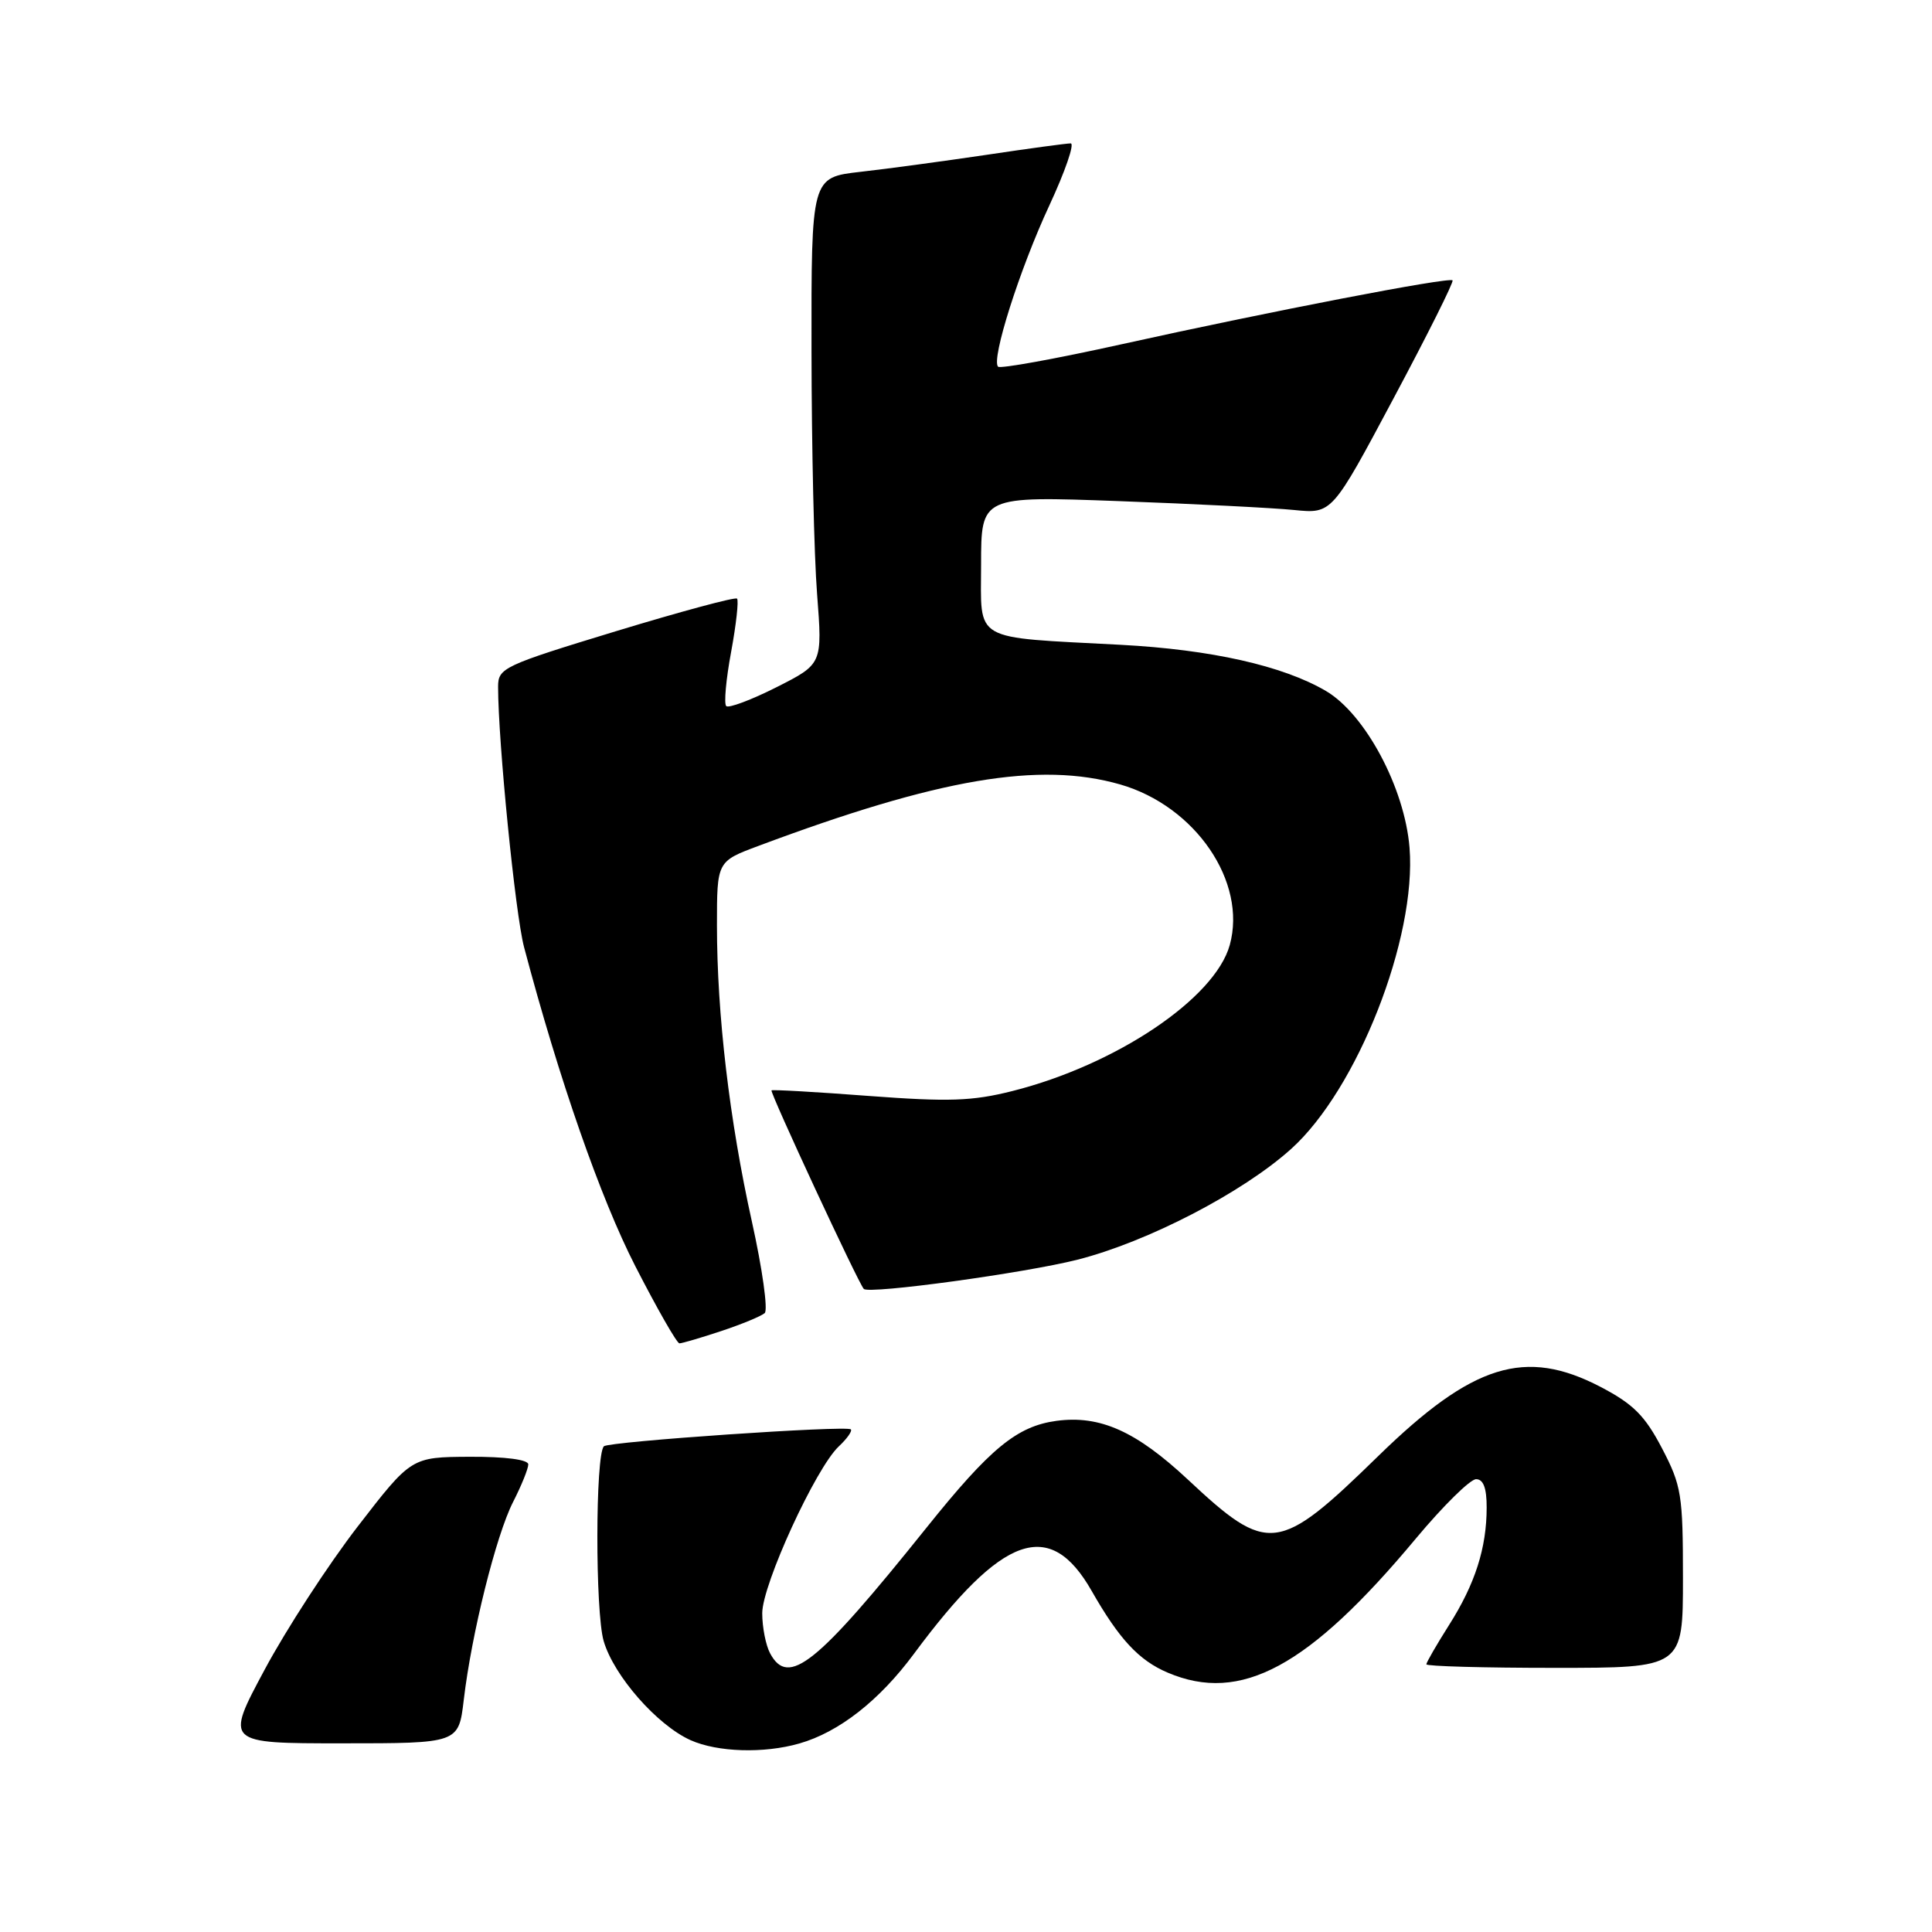 <?xml version="1.0" encoding="UTF-8" standalone="no"?>
<!DOCTYPE svg PUBLIC "-//W3C//DTD SVG 1.1//EN" "http://www.w3.org/Graphics/SVG/1.1/DTD/svg11.dtd" >
<svg xmlns="http://www.w3.org/2000/svg" xmlns:xlink="http://www.w3.org/1999/xlink" version="1.1" viewBox="0 0 256 256">
 <g >
 <path fill="currentColor"
d=" M 105.92 231.02 C 111.17 229.52 116.52 225.33 121.10 219.14 C 132.85 203.29 139.11 201.07 144.66 210.82 C 148.30 217.20 150.91 220.01 154.72 221.63 C 164.41 225.76 173.41 220.90 187.63 203.84 C 191.23 199.53 194.81 196.00 195.59 196.00 C 196.55 196.00 197.00 197.18 196.99 199.75 C 196.99 205.12 195.46 209.88 192.01 215.32 C 190.36 217.93 189.00 220.28 189.00 220.53 C 189.00 220.79 196.65 221.00 206.00 221.00 C 223.00 221.00 223.00 221.00 223.00 209.11 C 223.00 198.06 222.81 196.86 220.22 191.90 C 217.96 187.58 216.42 186.04 212.10 183.78 C 202.10 178.56 195.14 180.72 182.62 192.94 C 169.38 205.86 168.06 206.02 157.41 196.06 C 150.54 189.64 145.76 187.50 139.99 188.27 C 134.76 188.98 131.22 191.88 122.78 202.41 C 108.21 220.59 104.46 223.60 102.04 219.07 C 101.47 218.00 101.00 215.62 101.00 213.76 C 101.00 209.96 108.10 194.50 111.15 191.65 C 112.24 190.63 112.95 189.62 112.74 189.40 C 112.18 188.85 80.66 191.01 80.02 191.64 C 78.88 192.78 78.86 213.58 79.99 217.45 C 81.34 222.06 87.06 228.58 91.50 230.58 C 95.08 232.18 101.22 232.37 105.92 231.02 Z  M 61.45 225.25 C 62.48 216.48 65.73 203.45 67.98 199.03 C 69.09 196.86 70.00 194.61 70.00 194.04 C 70.00 193.41 66.97 193.01 62.25 193.03 C 54.50 193.07 54.50 193.07 47.39 202.28 C 43.48 207.35 37.93 215.89 35.06 221.25 C 29.83 231.00 29.83 231.00 45.30 231.00 C 60.77 231.00 60.77 231.00 61.45 225.25 Z  M 95.57 176.37 C 98.28 175.47 100.87 174.40 101.33 173.99 C 101.78 173.58 101.02 168.13 99.63 161.87 C 96.66 148.48 95.00 134.39 95.00 122.61 C 95.00 114.14 95.00 114.14 100.49 112.09 C 124.38 103.15 137.73 100.88 148.42 103.94 C 158.40 106.81 165.26 116.85 162.95 125.22 C 160.99 132.30 147.88 141.11 134.14 144.57 C 128.83 145.91 125.71 146.01 115.14 145.22 C 108.19 144.69 102.38 144.36 102.23 144.48 C 101.97 144.70 113.77 170.11 114.46 170.79 C 115.17 171.51 135.78 168.69 142.79 166.91 C 152.04 164.56 164.63 158.04 171.07 152.25 C 179.85 144.36 187.73 124.30 186.77 112.32 C 186.13 104.40 180.90 94.61 175.68 91.55 C 169.97 88.21 160.50 86.08 148.50 85.44 C 128.59 84.38 130.00 85.19 130.00 74.81 C 130.00 65.73 130.00 65.73 148.25 66.40 C 158.29 66.77 168.75 67.30 171.50 67.58 C 176.50 68.08 176.50 68.08 184.65 52.79 C 189.14 44.38 192.66 37.34 192.47 37.15 C 192.02 36.68 168.18 41.28 148.64 45.61 C 139.92 47.54 132.55 48.88 132.25 48.59 C 131.31 47.64 135.09 35.72 139.03 27.25 C 141.14 22.71 142.42 19.00 141.87 19.00 C 141.32 19.00 136.29 19.68 130.69 20.52 C 125.08 21.35 117.58 22.37 114.00 22.77 C 107.50 23.51 107.50 23.51 107.53 46.51 C 107.54 59.15 107.87 73.66 108.27 78.74 C 108.98 87.98 108.98 87.98 102.89 91.06 C 99.54 92.75 96.54 93.87 96.23 93.56 C 95.91 93.25 96.20 90.01 96.88 86.37 C 97.55 82.74 97.90 79.56 97.66 79.32 C 97.42 79.08 90.20 81.03 81.61 83.64 C 66.68 88.19 66.00 88.51 66.00 91.00 C 66.00 98.26 68.28 121.12 69.44 125.50 C 74.08 143.02 79.57 158.77 84.17 167.75 C 87.06 173.39 89.69 178.00 90.03 178.00 C 90.37 178.00 92.86 177.27 95.57 176.37 Z "/>
</g>
</svg>